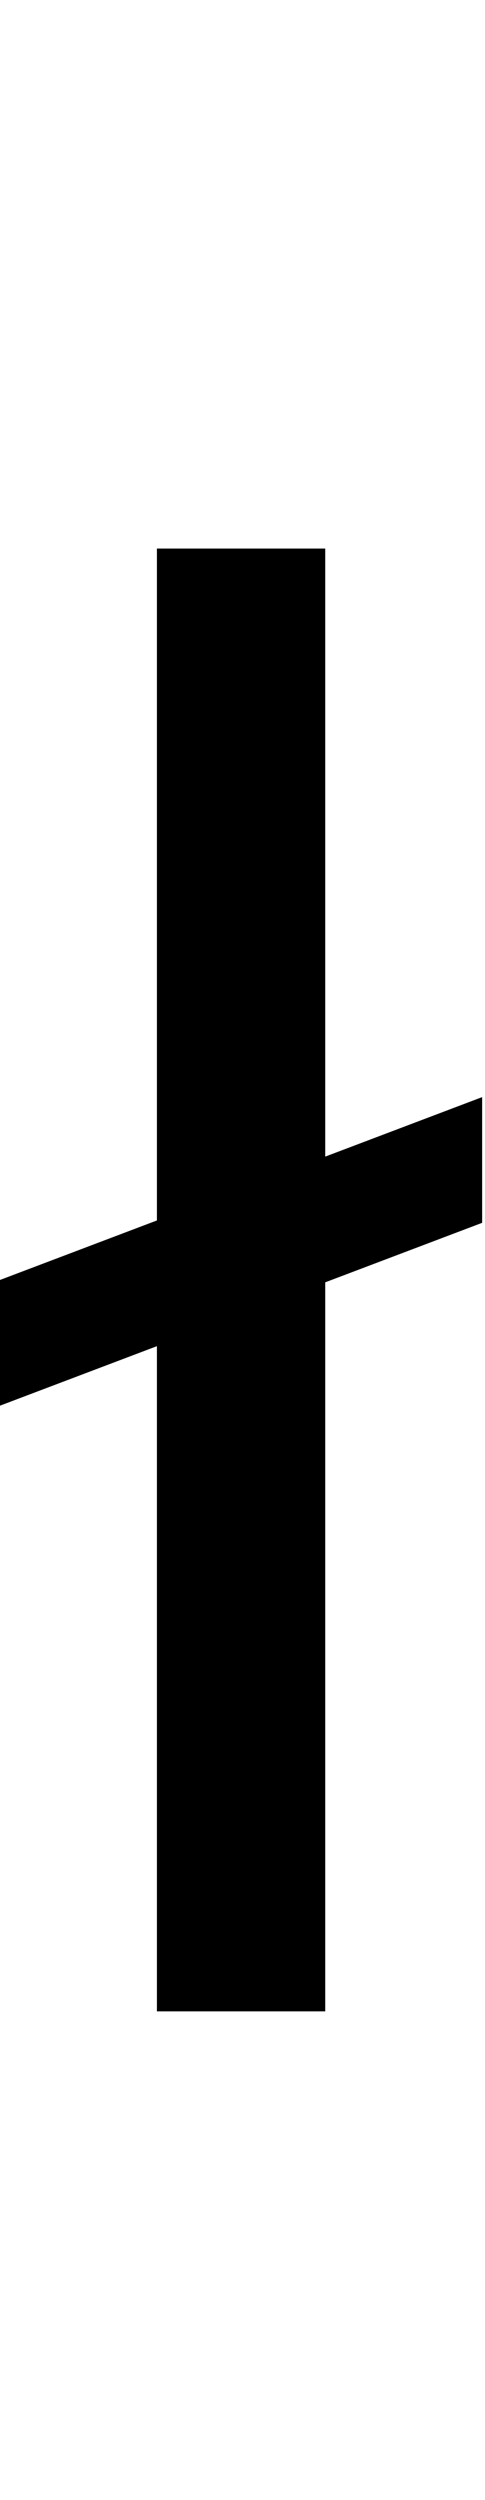 <svg id="svg-lslash" xmlns="http://www.w3.org/2000/svg" width="68" height="350"><path d="M672 -1280 452 -1196.686V-2048H216V-1107.314L-4 -1024V-848L216 -931.314V0H452V-1020.686L672 -1104Z" transform="translate(0.4 281.6) scale(0.1)"/></svg>
